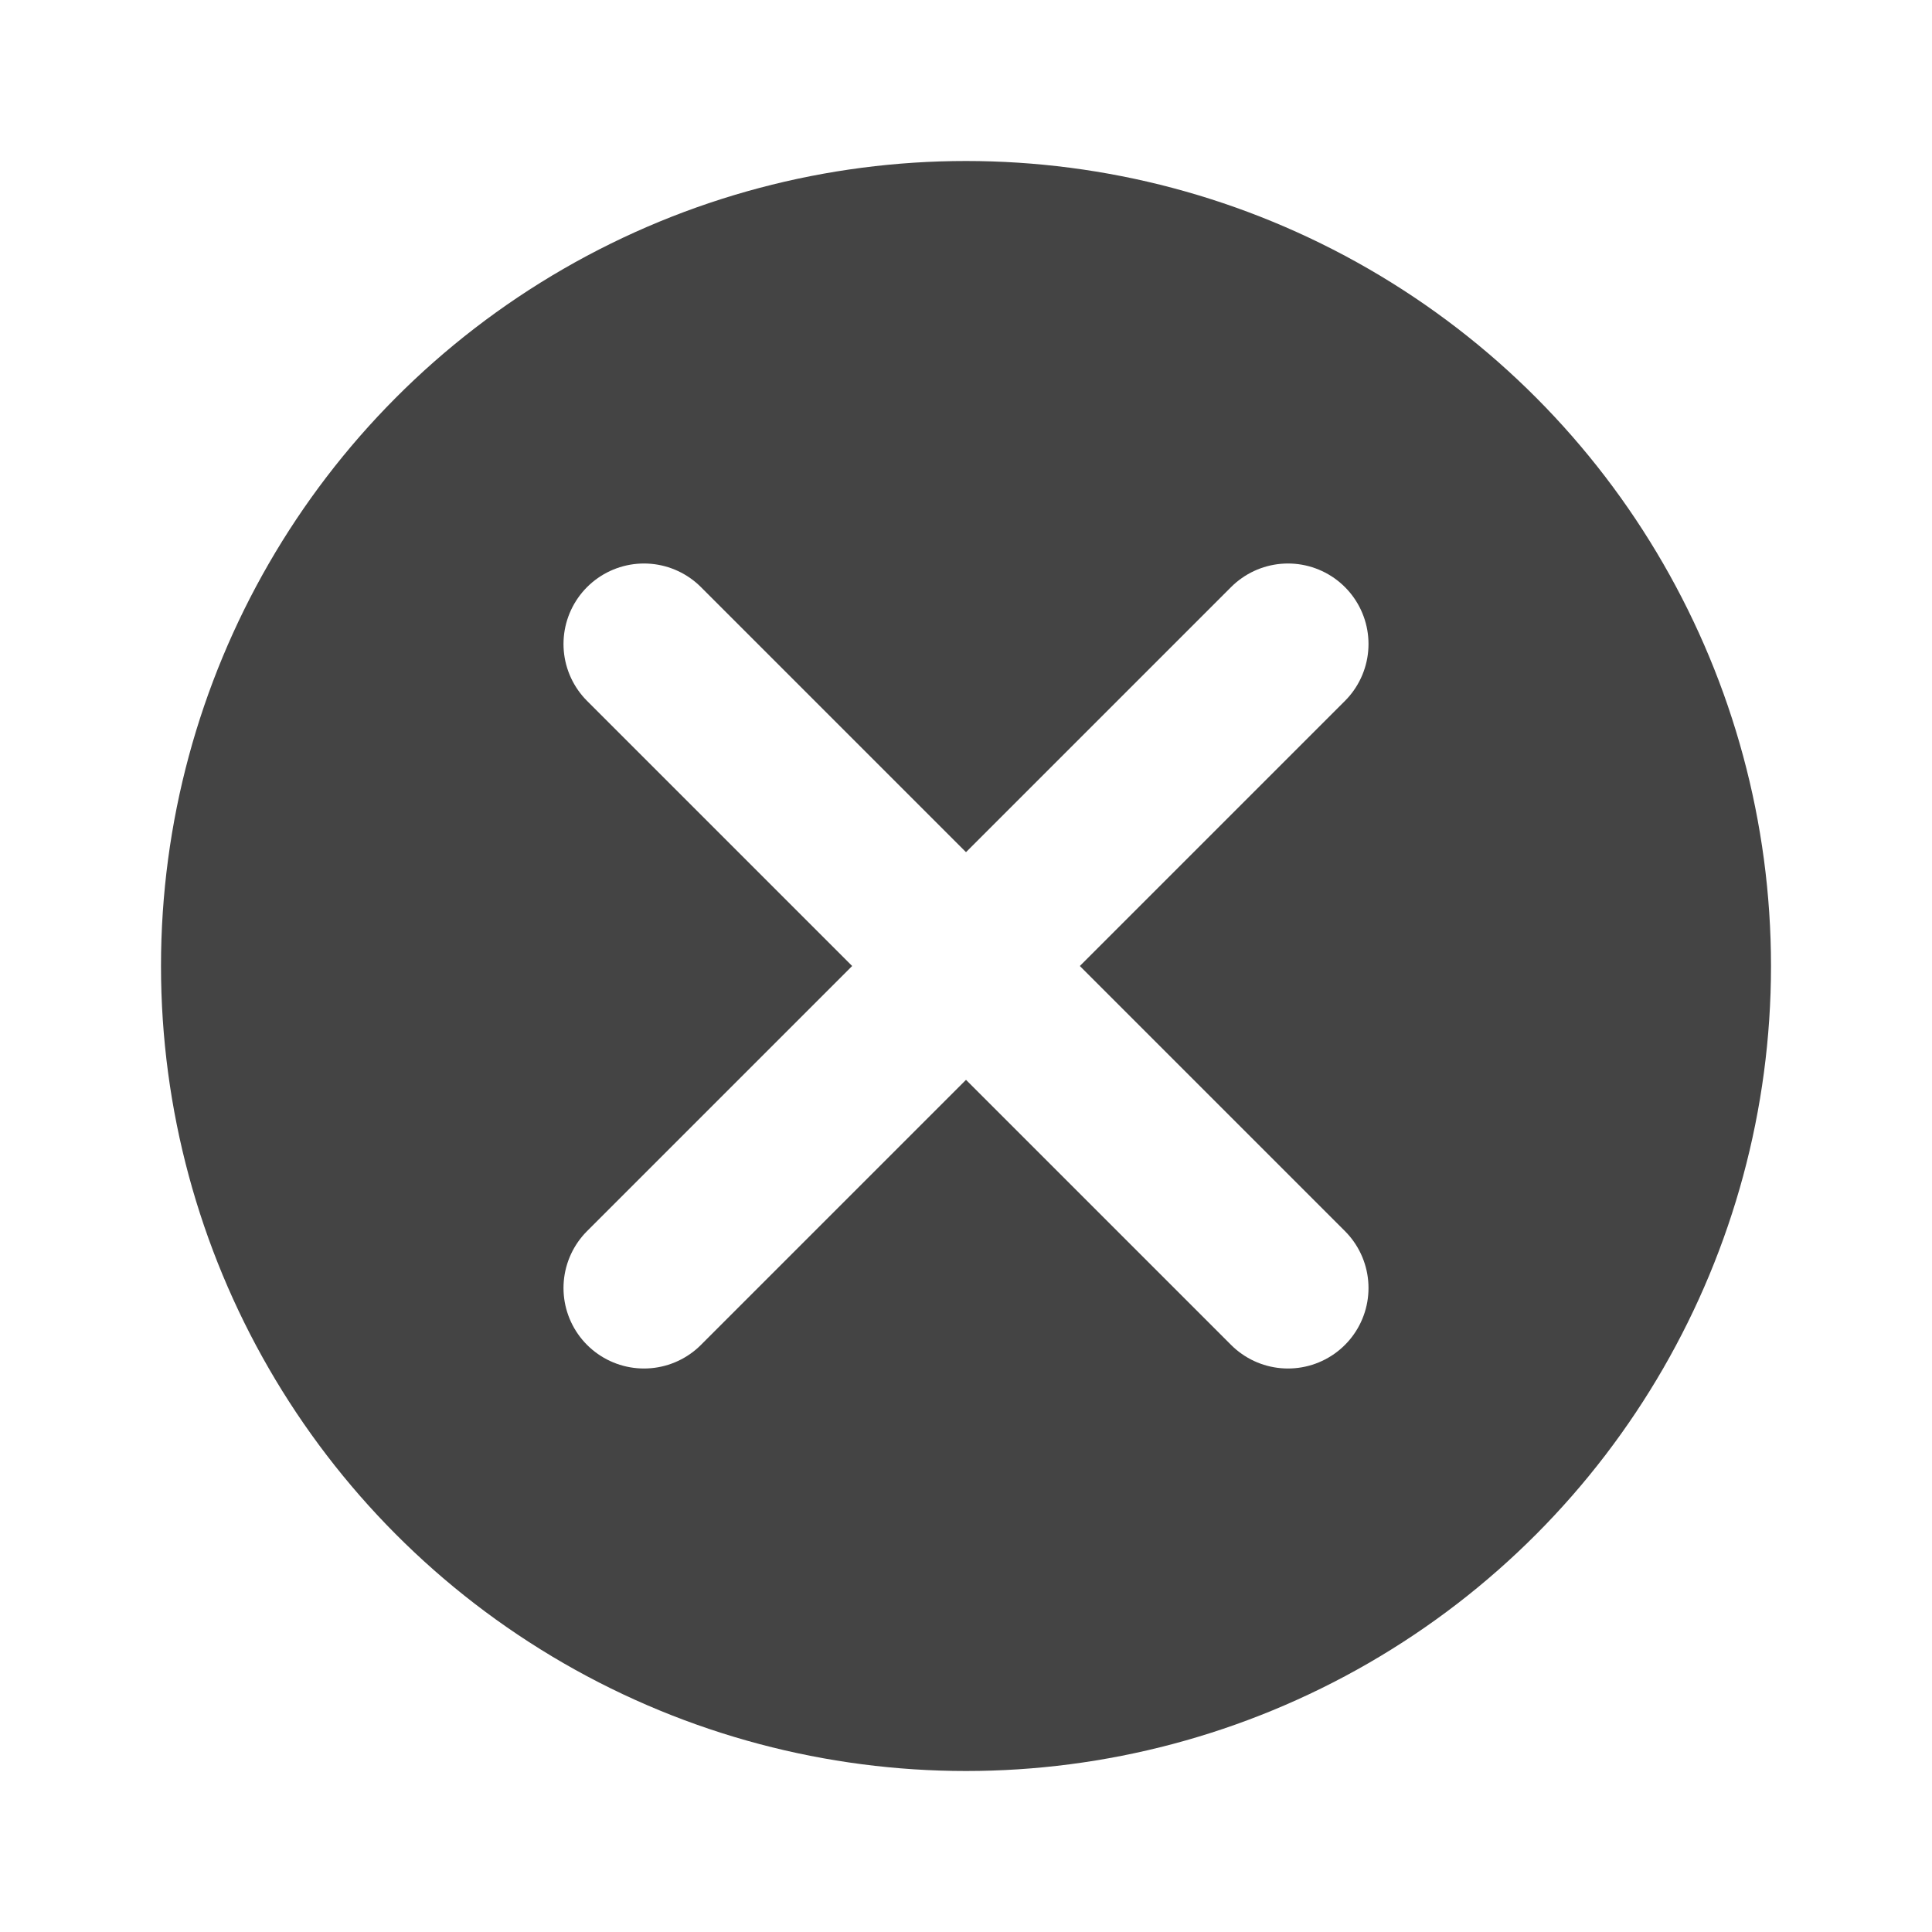 <!-- "Close" button SVG (48x48 default) -->
<svg xmlns="http://www.w3.org/2000/svg"
     width="48" height="48" viewBox="0 0 48 48"
     role="button" tabindex="0" aria-label="Close window"
     style="cursor:pointer; user-select:none;">
  <defs>
    <filter id="shadow" x="-50%" y="-50%" width="200%" height="200%">
      <feDropShadow dx="0" dy="2" stdDeviation="2" flood-opacity="0.25"/>
    </filter>
  </defs>

  <!-- dark circle background -->
  <circle cx="24" cy="24" r="20" fill="#444" filter="url(#shadow)"/>

  <!-- white X -->
  <g stroke="#fff" stroke-width="4" stroke-linecap="round">
    <line x1="16" y1="16" x2="32" y2="32"/>
    <line x1="32" y1="16" x2="16" y2="32"/>
  </g>

  <style>
    svg:focus { outline: none; }
    svg:focus circle { stroke: #fff3; stroke-width: 3; }
    svg:hover circle { fill: #555; }
    svg:active circle { fill: #222; }
  </style>
</svg>
